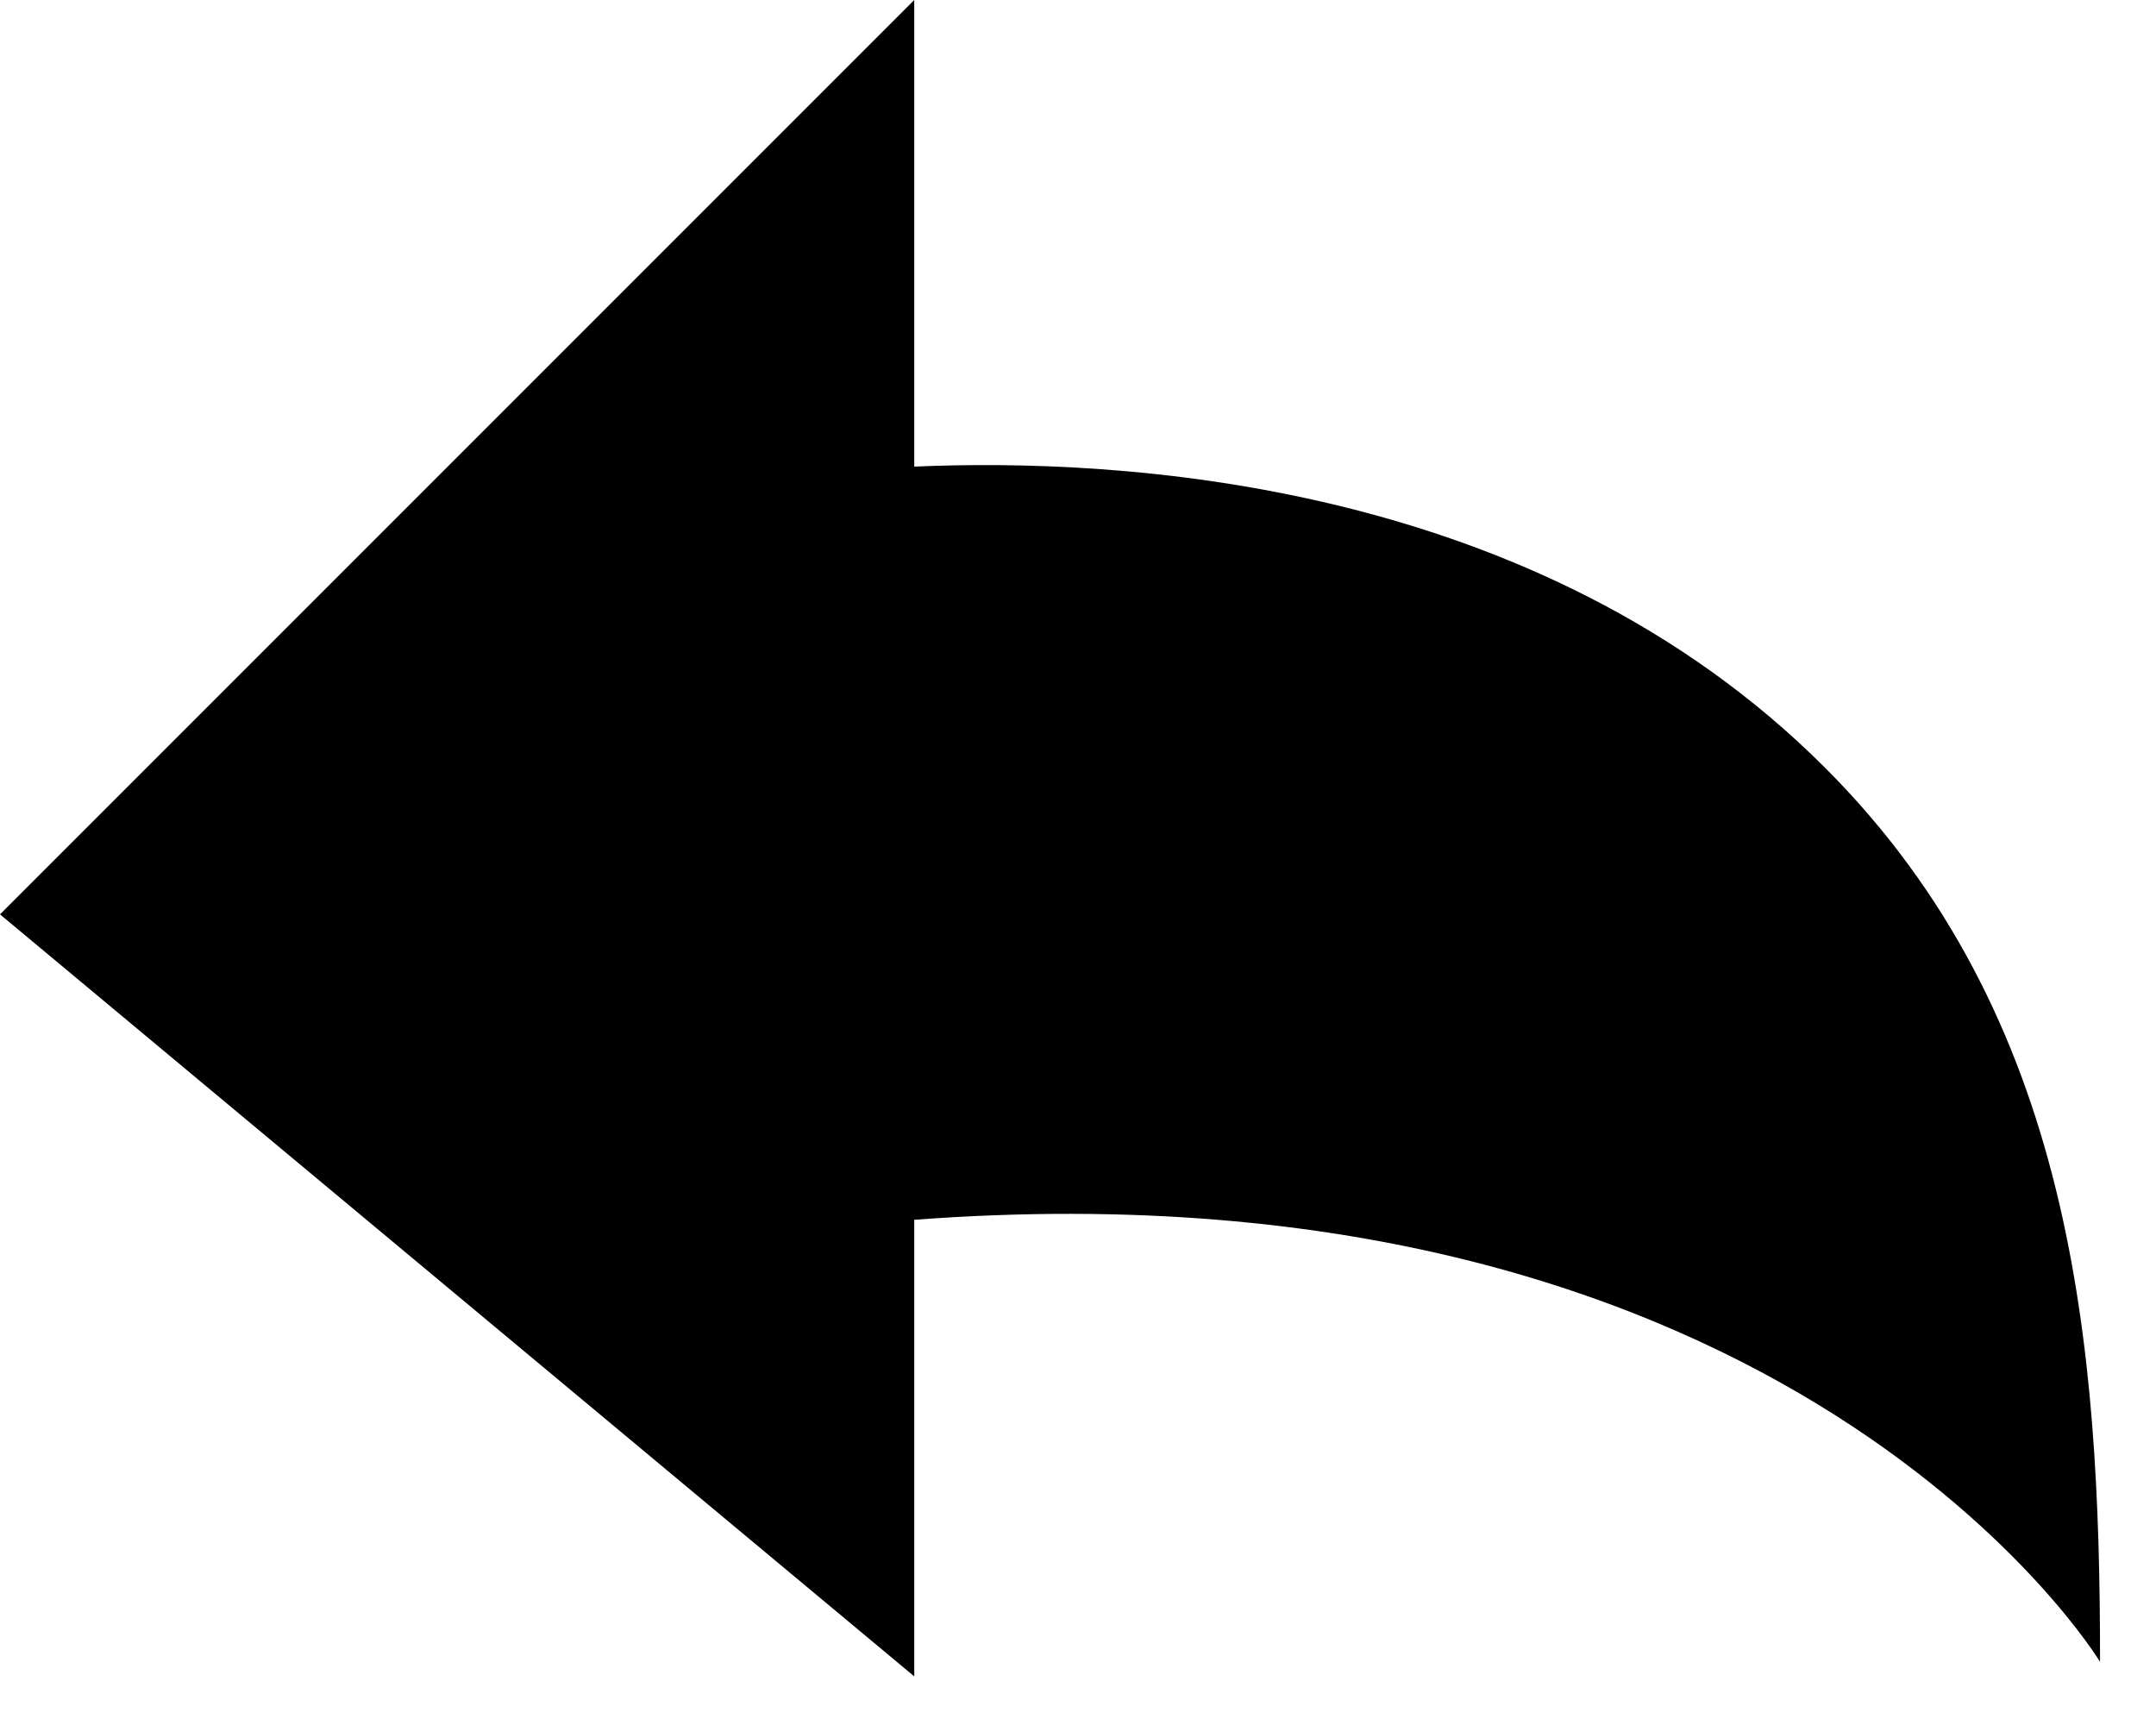 <svg width="20" height="16" viewBox="0 0 20 16" fill="none" xmlns="http://www.w3.org/2000/svg">
<path d="M8.481 4.328V0L3.774 4.707L0 8.481L3.841 11.682L8.481 15.549V11.314C16.627 10.7 19.481 15.414 19.481 15.414C19.481 12.477 19.239 9.429 16.93 7.121C14.246 4.436 10.359 4.246 8.481 4.328Z" fill="black"/>
</svg>
